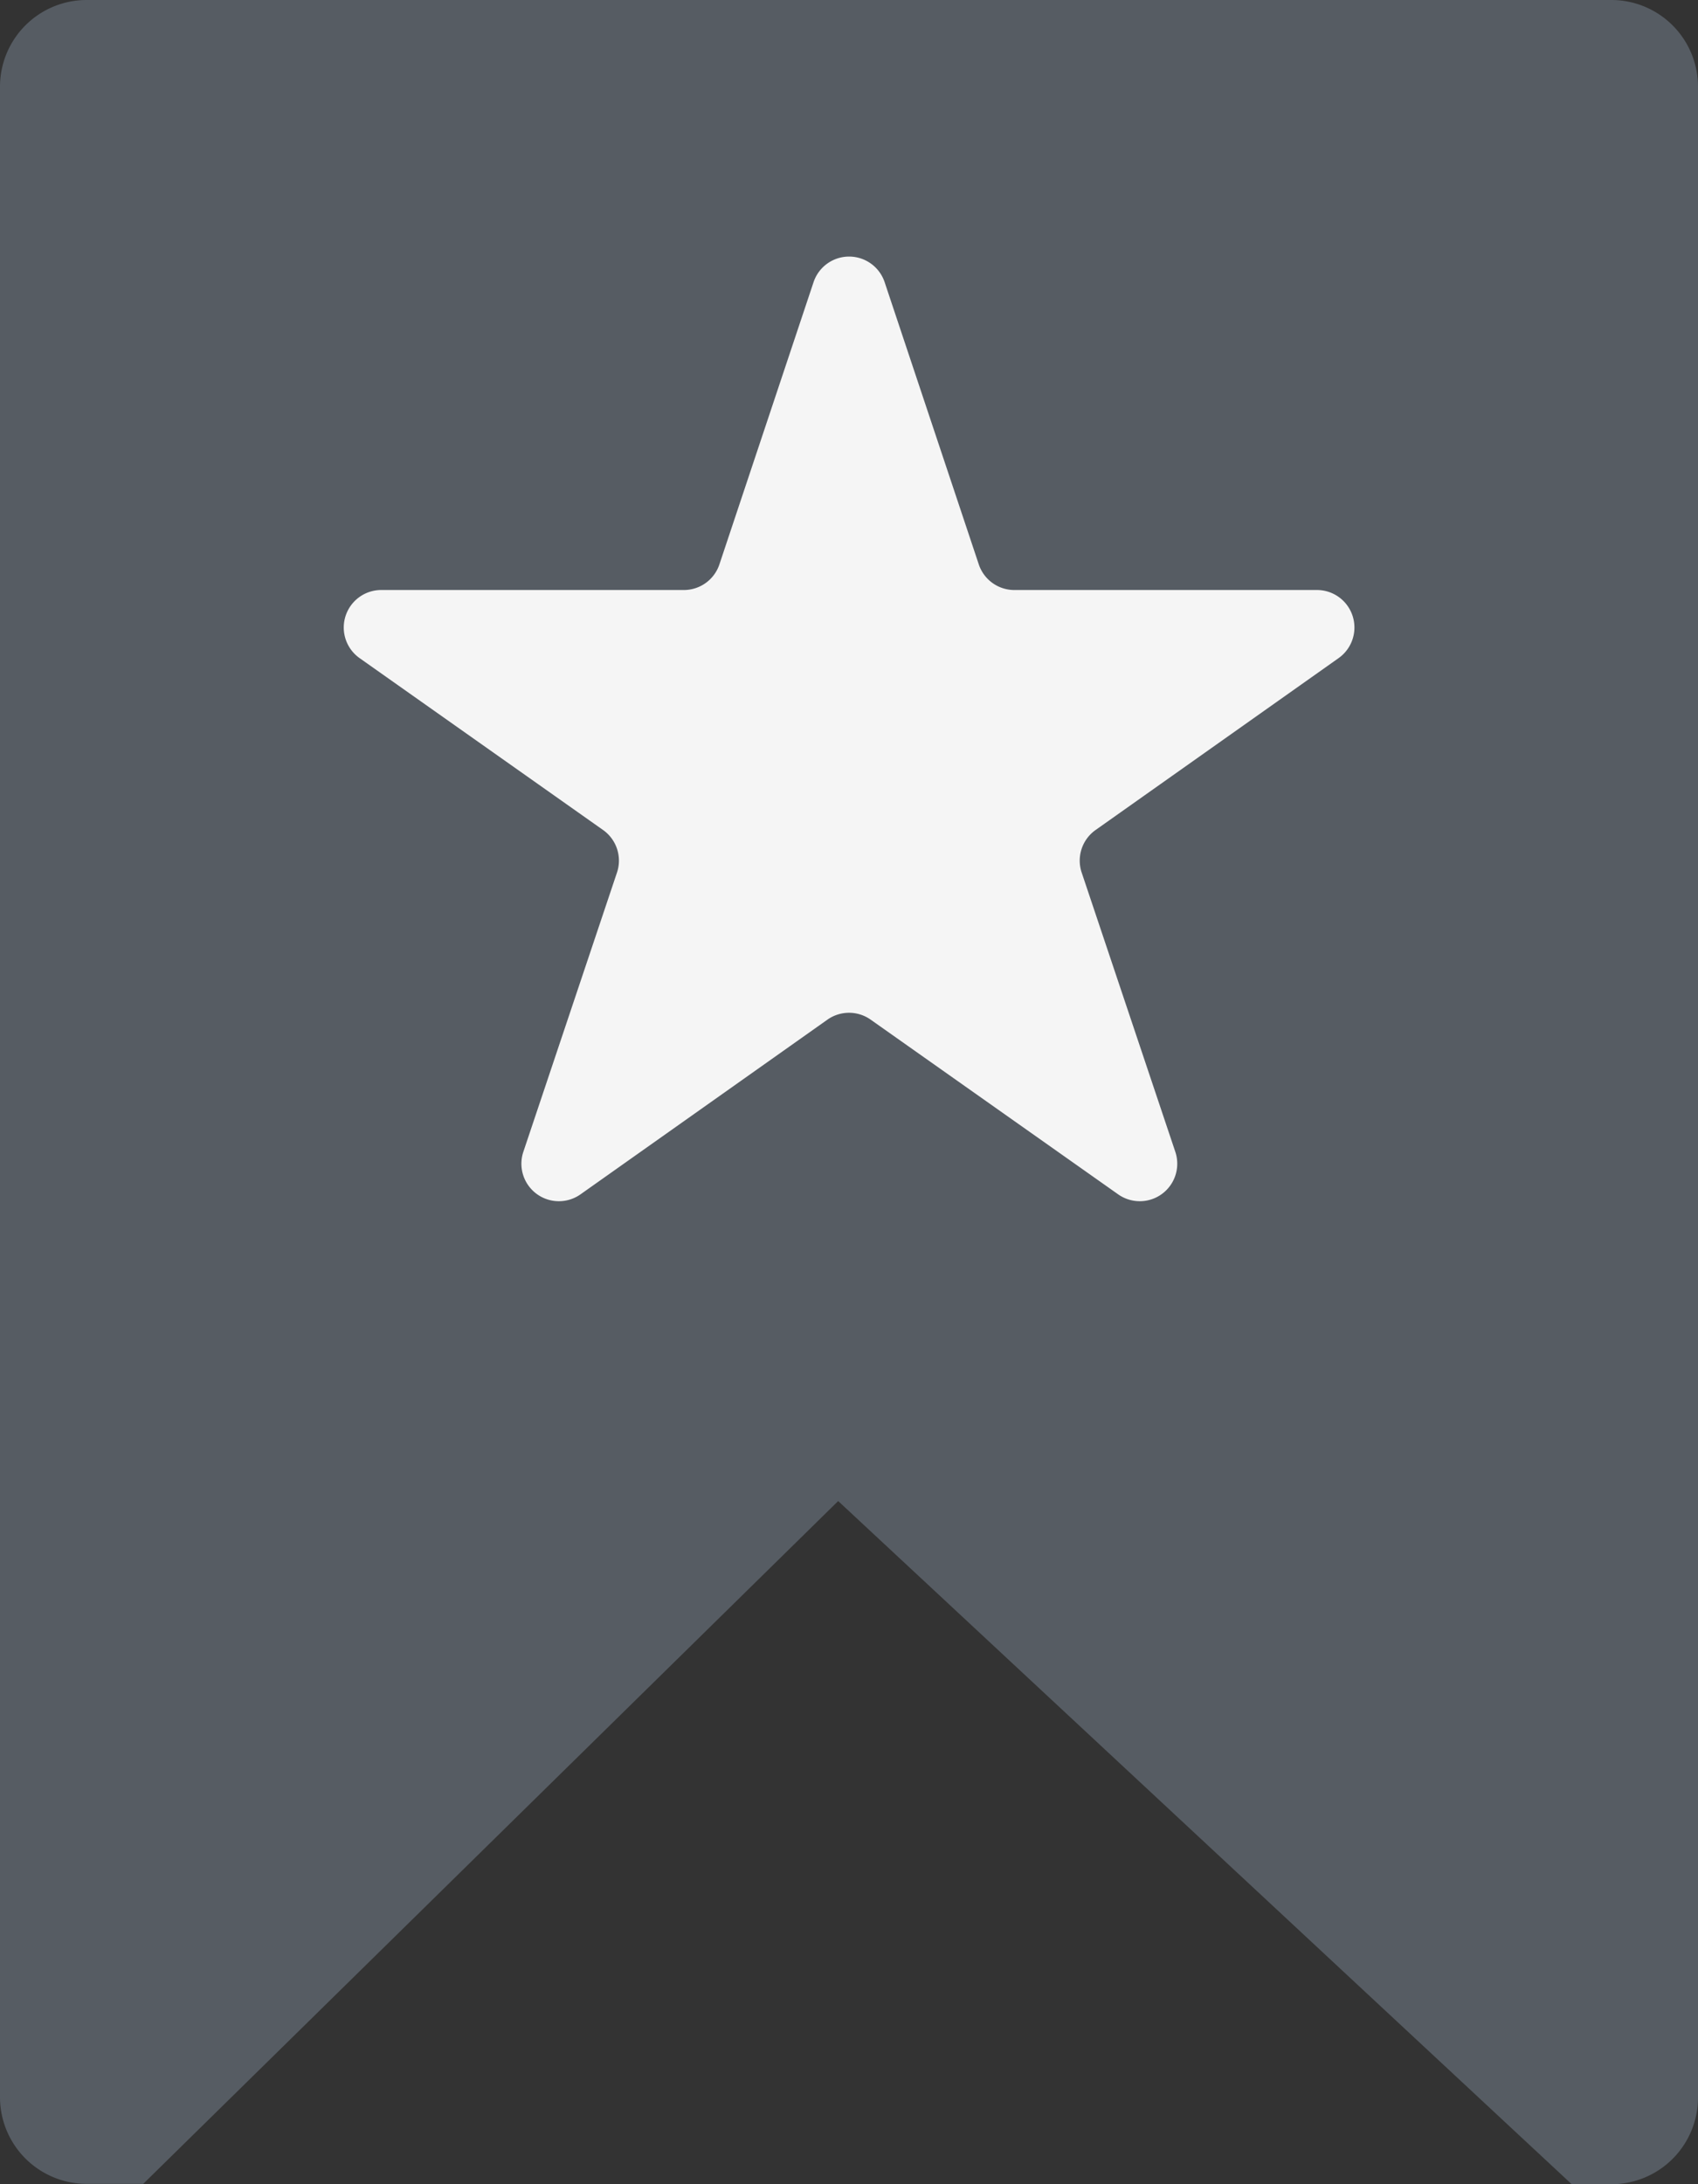 <svg id="Group_18360" xmlns="http://www.w3.org/2000/svg" width="18.125" height="23.304"
    viewBox="0 0 18.125 23.304">
    <rect x="0" y="0" width="18.125" height="23.304" fill="#333333" stroke="none"/>
    <path id="Path_47403"
        d="M.925,0H17.2a.925.925,0,0,1,.925.925V22.379a.925.925,0,0,1-.925.925h-.423L8.947,16.015,1.529,23.3h-.6A.925.925,0,0,1,0,22.379V.925A.925.925,0,0,1,.925,0Z"
        transform="translate(0 0)" fill="#565c63" />
    <path id="Polygon_9"
        d="M5.873,1.137a.4.4,0,0,1,.759,0L7.637,4.148a.4.4,0,0,0,.379.273h3.23a.4.4,0,0,1,.231.727L8.883,6.982a.4.4,0,0,0-.148.453l1,2.981a.4.4,0,0,1-.61.453L6.483,9.005a.4.4,0,0,0-.462,0L3.385,10.869a.4.4,0,0,1-.61-.453l1-2.981a.4.4,0,0,0-.148-.453L1.028,5.148a.4.4,0,0,1,.231-.727h3.23a.4.4,0,0,0,.379-.273Z"
        transform="translate(2.811 1.874)" fill="#f5f5f5" />
</svg>

